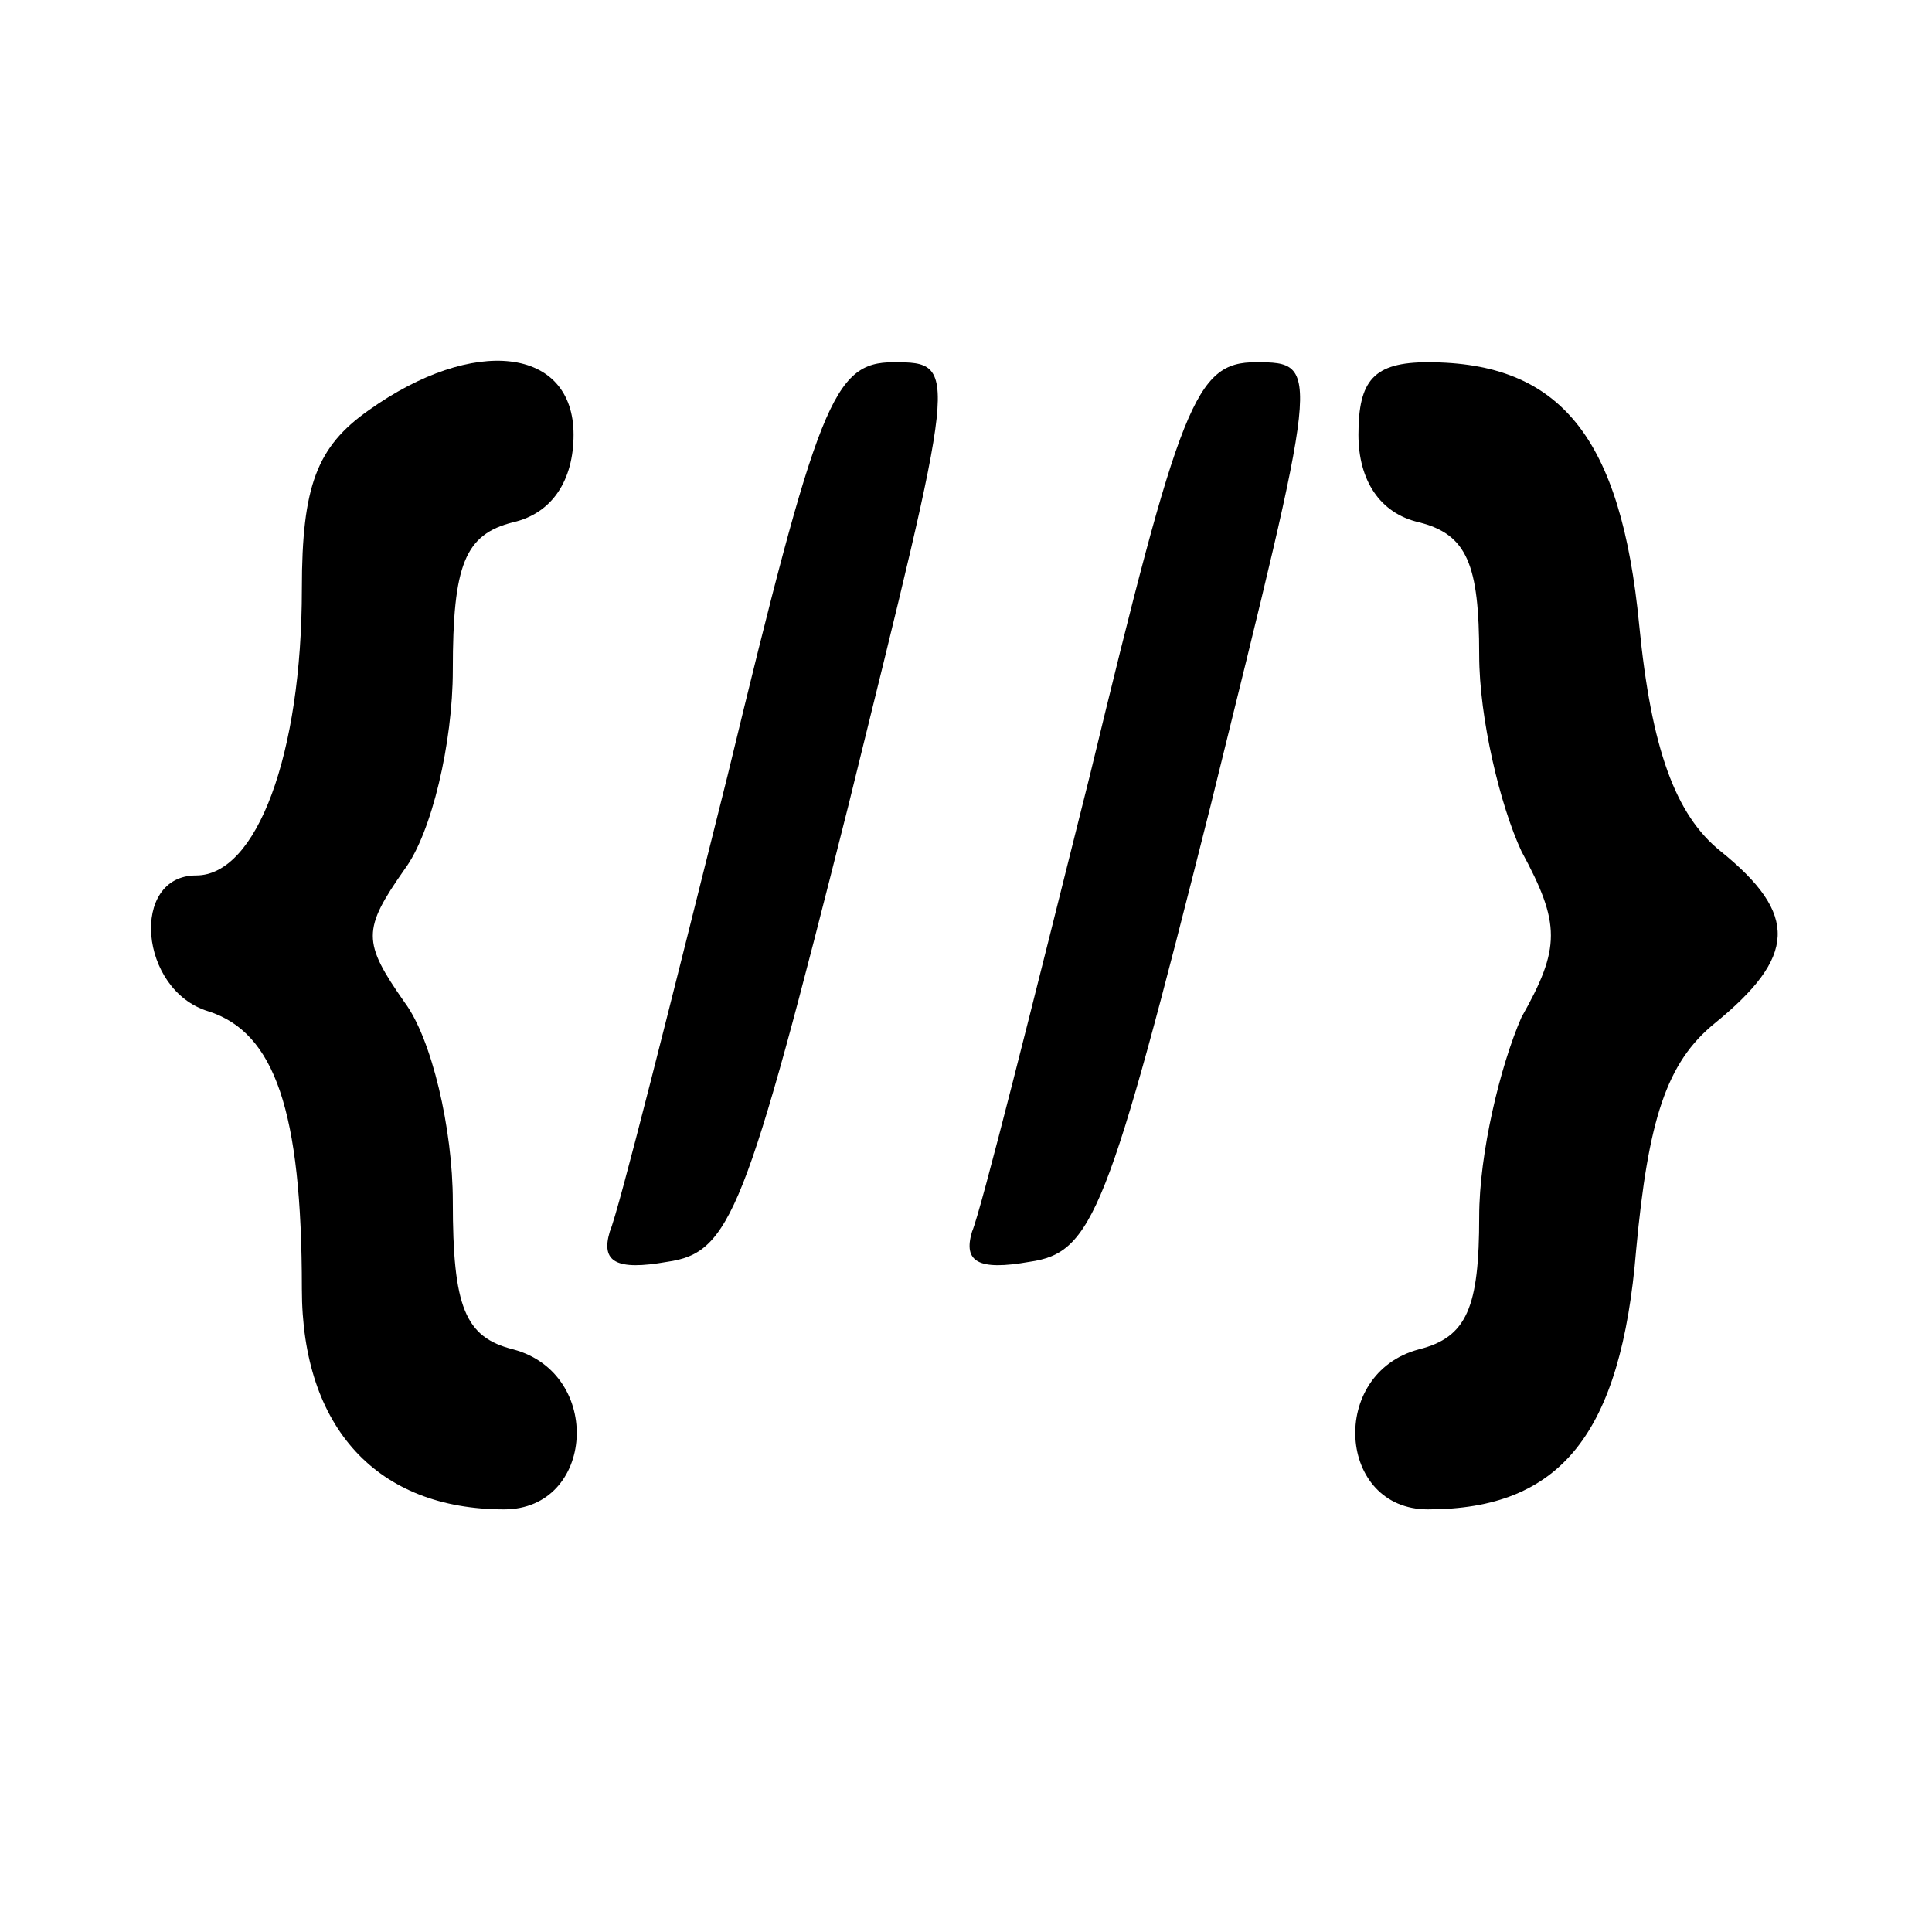<?xml version="1.0" standalone="no"?>
<!DOCTYPE svg PUBLIC "-//W3C//DTD SVG 20010904//EN"
 "http://www.w3.org/TR/2001/REC-SVG-20010904/DTD/svg10.dtd">
<svg version="1.0" xmlns="http://www.w3.org/2000/svg"
 width="64pt" height="64pt" viewBox="0 0 64 64"
 preserveAspectRatio="xMidYMid meet">

<g transform="translate(0,64) scale(0.1,-0.1)"
fill="#000000" stroke="none">
<path d="M122 504 c-17 -12 -22 -25 -22 -59 0 -55 -15 -95 -35 -95 -22 0 -19
-38 4 -45 22 -7 31 -33 31 -92 0 -46 25 -73 67 -73 30 0 33 45 3 53 -16 4 -20
14 -20 49 0 24 -7 54 -16 66 -14 20 -14 24 0 44 9 12 16 42 16 66 0 35 4 45
20 49 13 3 20 14 20 29 0 29 -33 33 -68 8z"/>
<path d="M241 383 c-19 -76 -36 -144 -39 -151 -3 -10 2 -13 19 -10 21 3 26 16
60 151 36 146 37 147 15 147 -20 0 -25 -13 -55 -137z"/>
<path d="M361 383 c-19 -76 -36 -144 -39 -151 -3 -10 2 -13 19 -10 21 3 26 16
60 151 36 146 37 147 15 147 -20 0 -25 -13 -55 -137z"/>
<path d="M450 496 c0 -15 7 -26 20 -29 16 -4 20 -14 20 -44 0 -21 7 -50 14
-65 13 -24 13 -32 0 -55 -7 -16 -14 -45 -14 -66 0 -30 -4 -40 -20 -44 -30 -8
-27 -53 3 -53 44 0 64 25 69 86 4 43 10 62 26 75 27 22 28 36 2 57 -15 12 -23
34 -27 75 -6 62 -26 87 -70 87 -18 0 -23 -6 -23 -24z"/>
</g>
</svg>

